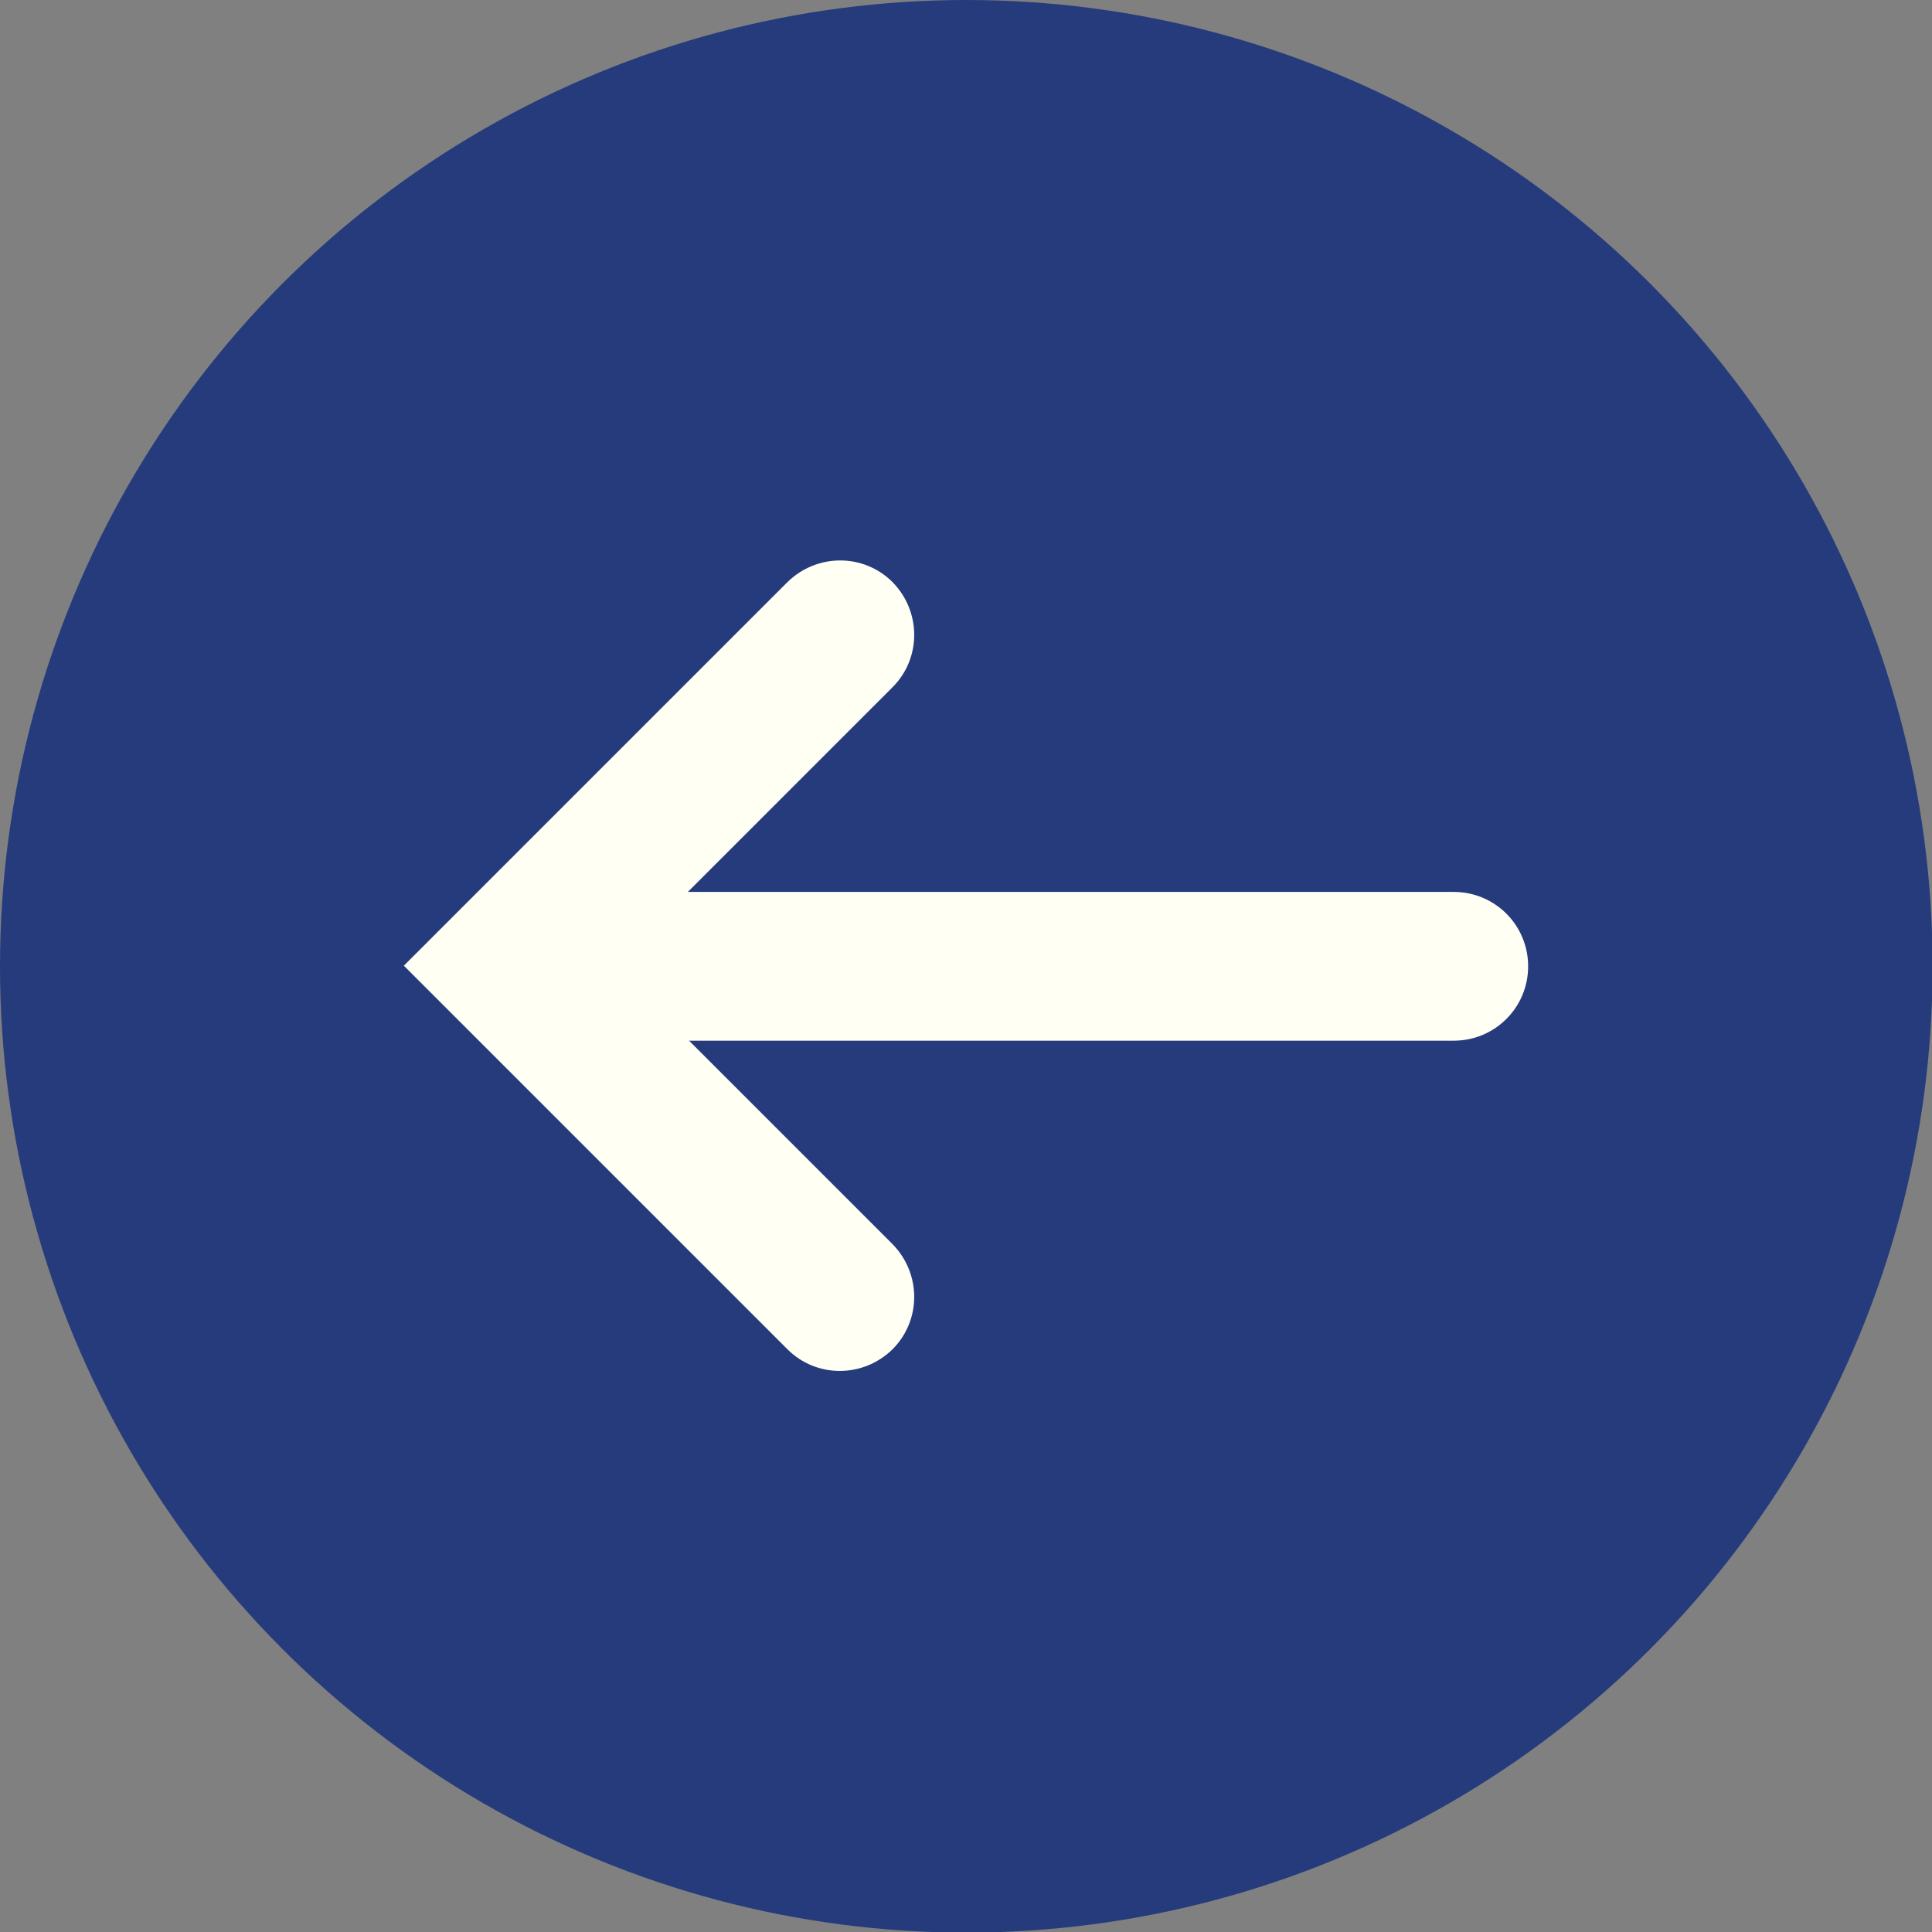 <?xml version="1.0" encoding="UTF-8"?><svg id="b" xmlns="http://www.w3.org/2000/svg" viewBox="0 0 31.43 31.43"><rect x="0" y="0" width="31.43" height="31.43" fill="#808080" stroke="none"/><defs><style>.d{fill:#253b7c;}.e{fill:#fffff3;}</style></defs><g id="c"><circle class="d" cx="15.72" cy="15.72" r="15.72"/><path class="e" d="M8.28,17.42l4.53,4.53c.47.47,1.23.47,1.71,0h0c.47-.47.47-1.23,0-1.71l-4.53-4.53,4.53-4.53c.47-.47.47-1.23,0-1.71h0c-.47-.47-1.23-.47-1.71,0l-4.53,4.53-1.71,1.71,1.71,1.71Z"/><path class="e" d="M7.21,15.72h0c0,.67.54,1.21,1.21,1.21h6.41s2.41,0,2.41,0h6.41c.67,0,1.21-.54,1.21-1.21h0c0-.67-.54-1.21-1.21-1.21h-6.41s-2.41,0-2.41,0h-6.41c-.67,0-1.21.54-1.21,1.21Z"/></g></svg>